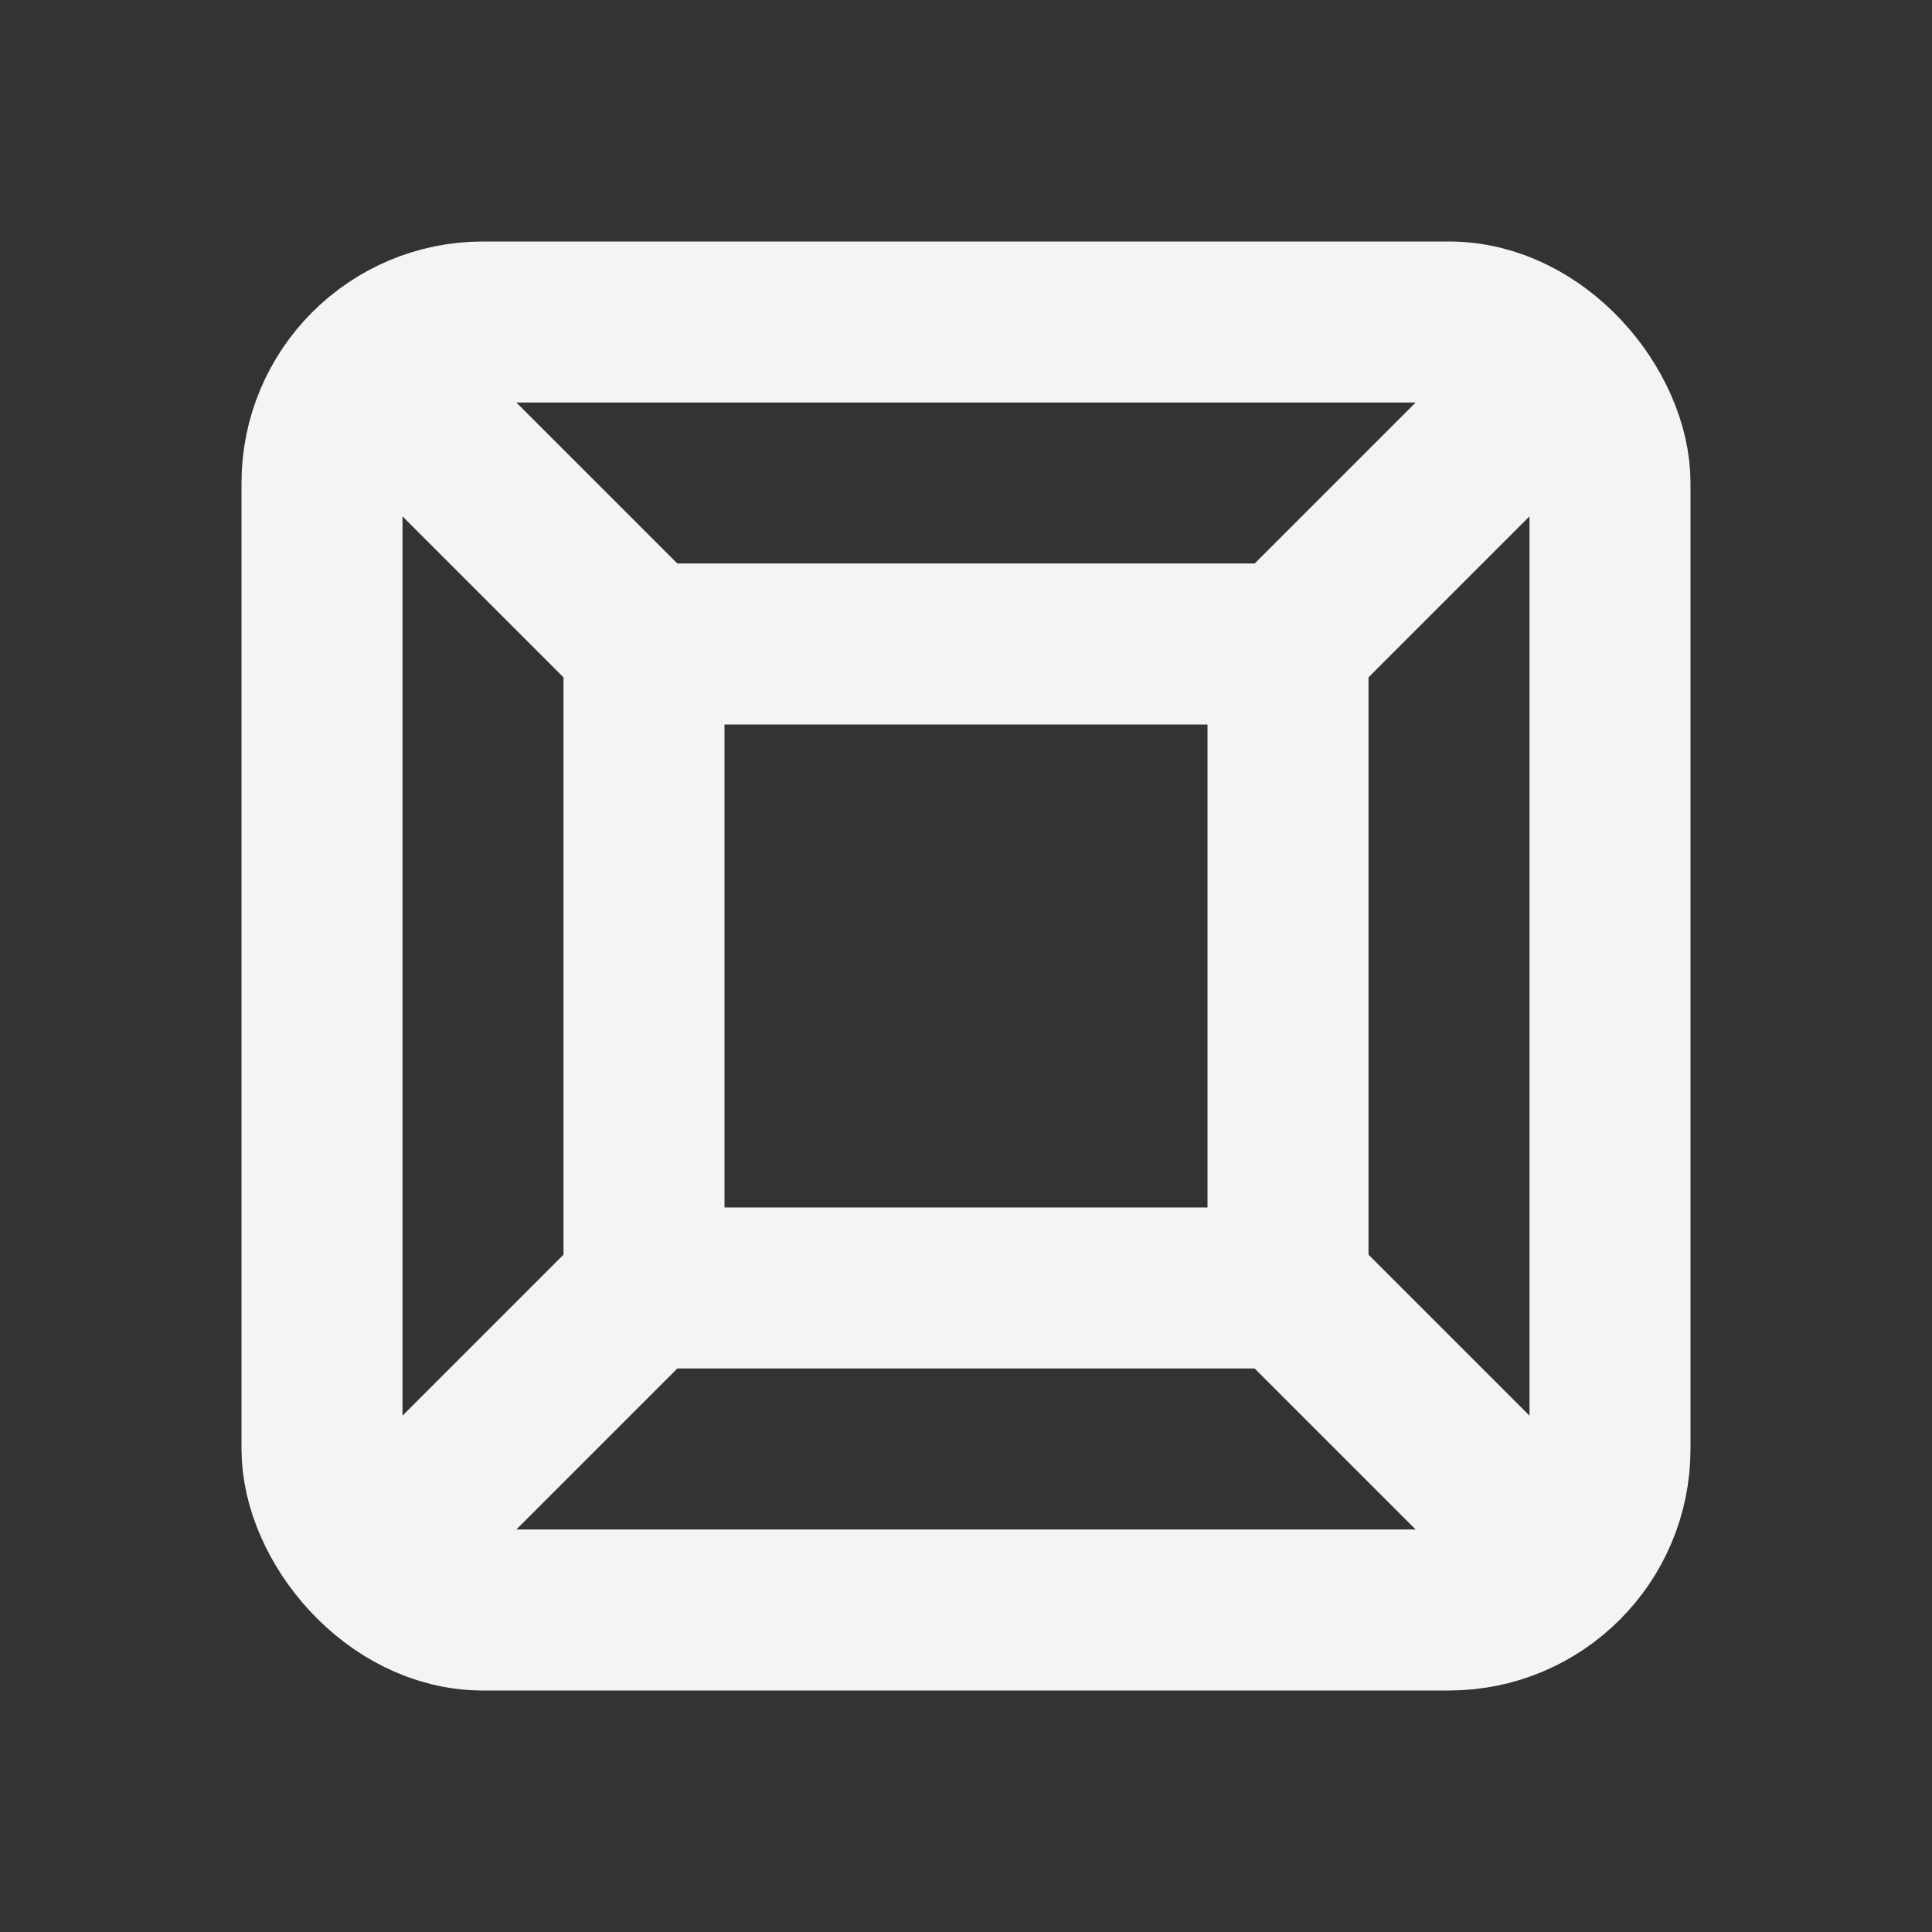 <svg fill="none" height="24" stroke="#f4f4f7" stroke-linecap="round" stroke-linejoin="round" stroke-width="2" width="24" xmlns="http://www.w3.org/2000/svg"><rect width="100%" height="100%" fill="#333333" stroke="none"/><path d="m0 0h24v24h-24z" stroke="none"/><path d="m8 8h8v8h-8z"/><rect height="16" rx="2" width="16" x="4" y="4"/><path d="m16 16 3.3 3.3m-3.3-11.3 3.3-3.3m-11.3 3.3-3.3-3.3m3.3 11.3-3.3 3.3"/></svg>